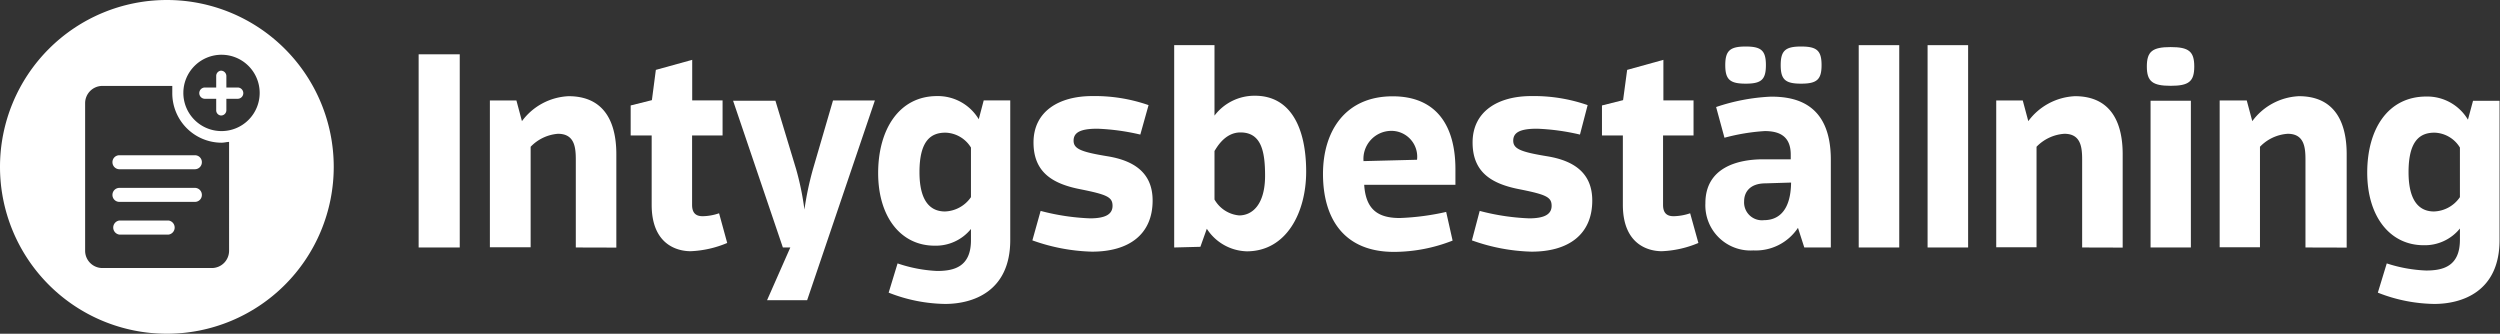 <svg id="Layer_1" data-name="Layer 1" xmlns="http://www.w3.org/2000/svg" viewBox="0 0 221.43 29.56"><rect x="0" y="0" width="221.43" height="29.56" fill="#333333" stroke="none"/><defs><style>.cls-1{fill:#fff;}</style></defs><title>fmulogo</title><path class="cls-1" d="M37.08,21.92V4.81h3.64V21.92Z"/><path class="cls-1" d="M51,21.92V14.19c0-1.07-.07-2.34-1.58-2.34A3.75,3.75,0,0,0,47,13v8.9H43.39v-13h2.35l.49,1.83a5.43,5.43,0,0,1,4.13-2.21c2.82,0,4.23,1.84,4.23,5.15v8.26Z"/><path class="cls-1" d="M64.41,21.52a9.24,9.24,0,0,1-3.24.73c-1.22,0-3.45-.61-3.45-4.11V12H55.86V9.34l1.88-.47.35-2.68,3.22-.89V8.89H64V12h-2.7v6.15c0,.84.47,1,.94,1a4.68,4.68,0,0,0,1.45-.26Z"/><path class="cls-1" d="M71.49,26.59H67.94L70,21.92h-.66l-4.41-13h3.75L70.52,15a25,25,0,0,1,.73,3.56A27.7,27.7,0,0,1,72,15l1.78-6.1h3.71Z"/><path class="cls-1" d="M79.5,23.33A12.62,12.62,0,0,0,83,24c1.48,0,3-.35,3-2.72v-1a4,4,0,0,1-3.22,1.48c-3,0-5-2.56-5-6.43S79.64,8.51,83,8.51a4.22,4.22,0,0,1,3.69,2.05l.44-1.67h2.35V21.26c0,4.6-3.36,5.66-5.77,5.66a14.1,14.1,0,0,1-5-1ZM86,13.07a2.74,2.74,0,0,0-2.26-1.32c-1.29,0-2.3.71-2.3,3.5s1.13,3.48,2.26,3.48A2.91,2.91,0,0,0,86,17.46Z"/><path class="cls-1" d="M92.17,18.68a20,20,0,0,0,4.37.66c1.31,0,2-.33,2-1.11s-.5-1-2.91-1.48-4.09-1.5-4.09-4.13c0-2.79,2.3-4.11,5.19-4.11a14.44,14.44,0,0,1,5,.8L101,11.92a19.79,19.79,0,0,0-3.8-.52c-1.5,0-2.11.33-2.11,1.06s.68,1,3,1.38,4,1.44,4,3.92c0,3-2.09,4.53-5.37,4.53a16.84,16.84,0,0,1-5.28-1Z"/><path class="cls-1" d="M104,21.92V4h3.57v6.24a4.44,4.44,0,0,1,3.59-1.76c3.17,0,4.53,2.87,4.53,6.72,0,3.64-1.76,7.06-5.26,7.06a4.35,4.35,0,0,1-3.54-2l-.57,1.6Zm3.57-4.25a2.8,2.8,0,0,0,2.18,1.41c1.2,0,2.3-1,2.3-3.52,0-2.14-.33-3.83-2.18-3.83-1.46,0-2.18,1.5-2.3,1.64Z"/><path class="cls-1" d="M128.66,21.31a14.27,14.27,0,0,1-5.19,1c-4.53,0-6.29-3.07-6.29-6.9s2-6.88,6.17-6.88c3.87,0,5.56,2.59,5.56,6.46,0,.61,0,1.17,0,1.38h-8.08c.14,2.19,1.22,2.94,3.15,2.94a22,22,0,0,0,4.11-.54Zm-3.15-7.16a2.29,2.29,0,0,0-2.28-2.56,2.48,2.48,0,0,0-2.46,2.68Z"/><path class="cls-1" d="M131.06,18.68a20.12,20.12,0,0,0,4.37.66c1.31,0,2-.33,2-1.11s-.49-1-2.91-1.48-4.09-1.5-4.09-4.13c0-2.79,2.3-4.11,5.19-4.11a14.44,14.44,0,0,1,5,.8l-.68,2.61a19.67,19.67,0,0,0-3.8-.52c-1.5,0-2.11.33-2.11,1.06s.68,1,3,1.38,4,1.44,4,3.92c0,3-2.09,4.53-5.38,4.53a16.84,16.84,0,0,1-5.28-1Z"/><path class="cls-1" d="M150.43,21.52a9.24,9.24,0,0,1-3.24.73c-1.22,0-3.45-.61-3.45-4.11V12h-1.85V9.34l1.87-.47.36-2.68,3.21-.89V8.89H150V12h-2.7v6.15c0,.84.47,1,.94,1a4.8,4.8,0,0,0,1.46-.26Z"/><path class="cls-1" d="M159.81,21.92l-.56-1.74a4.48,4.48,0,0,1-3.95,2A4,4,0,0,1,151.05,18c0-3.14,2.82-3.89,5.12-3.89h2.44V13.7c0-1.59-.94-2.09-2.3-2.09a17.89,17.89,0,0,0-3.57.59L152,9.48a17.46,17.46,0,0,1,4.86-.92c2.06,0,5.3.52,5.3,5.59v7.77ZM154.62,7.41c-1.38,0-1.81-.35-1.81-1.64s.43-1.65,1.81-1.65,1.79.36,1.79,1.65S156,7.41,154.62,7.41Zm1.76,8.83c-1.41,0-1.9.8-1.9,1.59a1.58,1.58,0,0,0,1.76,1.67c1.27,0,2.37-.82,2.4-3.33Zm3.15-8.83c-1.39,0-1.81-.35-1.81-1.64s.42-1.65,1.81-1.65,1.81.36,1.81,1.65S160.91,7.41,159.53,7.41Z"/><path class="cls-1" d="M164.63,21.92V4h3.59V21.92Z"/><path class="cls-1" d="M170.73,21.92V4h3.59V21.92Z"/><path class="cls-1" d="M184.42,21.92V14.19c0-1.07-.07-2.34-1.57-2.34A3.77,3.77,0,0,0,180.38,13v8.9h-3.57v-13h2.35l.49,1.83a5.44,5.44,0,0,1,4.14-2.21c2.81,0,4.22,1.84,4.22,5.15v8.26Z"/><path class="cls-1" d="M192.26,4.17c1.6,0,2.09.38,2.09,1.72s-.49,1.71-2.09,1.71-2.11-.38-2.11-1.71S190.64,4.17,192.26,4.17Zm-1.78,17.75v-13h3.57v13Z"/><path class="cls-1" d="M204.2,21.92V14.19c0-1.07-.07-2.34-1.57-2.34A3.75,3.75,0,0,0,200.17,13v8.9H196.6v-13H199l.49,1.83a5.43,5.43,0,0,1,4.13-2.21c2.82,0,4.23,1.84,4.23,5.15v8.26Z"/><path class="cls-1" d="M211.4,23.33a12.78,12.78,0,0,0,3.48.63c1.48,0,3-.35,3-2.72v-1a4,4,0,0,1-3.21,1.48c-3,0-5-2.56-5-6.43s1.84-6.74,5.24-6.74a4.19,4.19,0,0,1,3.68,2.05l.45-1.67h2.35V21.26c0,4.6-3.36,5.66-5.78,5.66a14,14,0,0,1-5-1Zm6.48-10.26a2.73,2.73,0,0,0-2.25-1.32c-1.29,0-2.3.71-2.3,3.5s1.13,3.48,2.25,3.48a2.89,2.89,0,0,0,2.3-1.27Z"/><path class="cls-1" d="M17.26,16.64H10.58a.62.62,0,0,0-.62.62.61.61,0,0,0,.62.62h6.68a.61.61,0,0,0,.62-.62A.62.62,0,0,0,17.26,16.64Z"/><path class="cls-1" d="M14.92,19.53H10.58a.63.63,0,0,0,0,1.25h4.34a.63.63,0,0,0,0-1.25Z"/><path class="cls-1" d="M14.78,0A14.78,14.78,0,1,0,29.56,14.78,14.78,14.78,0,0,0,14.78,0Zm5.51,22.22a1.53,1.53,0,0,1-1.51,1.52H9.06a1.53,1.53,0,0,1-1.52-1.52V9.13A1.53,1.53,0,0,1,9.06,7.61h6.2v.62a4.38,4.38,0,0,0,4.34,4.41c.28,0,.49-.07.69-.07ZM19.6,11.61A3.38,3.38,0,1,1,23,8.23,3.38,3.38,0,0,1,19.6,11.61Z"/><path class="cls-1" d="M17.26,13.75H10.58a.61.61,0,0,0-.62.62.62.62,0,0,0,.62.62h6.68a.62.62,0,0,0,.62-.62A.61.61,0,0,0,17.26,13.75Z"/><path class="cls-1" d="M21.05,7.75h-1v-1a.48.48,0,0,0-.49-.49.47.47,0,0,0-.41.49v1h-1a.49.49,0,0,0,0,1h1v1a.46.46,0,0,0,.41.48.47.47,0,0,0,.49-.48v-1h1a.49.49,0,0,0,0-1Z"/></svg>